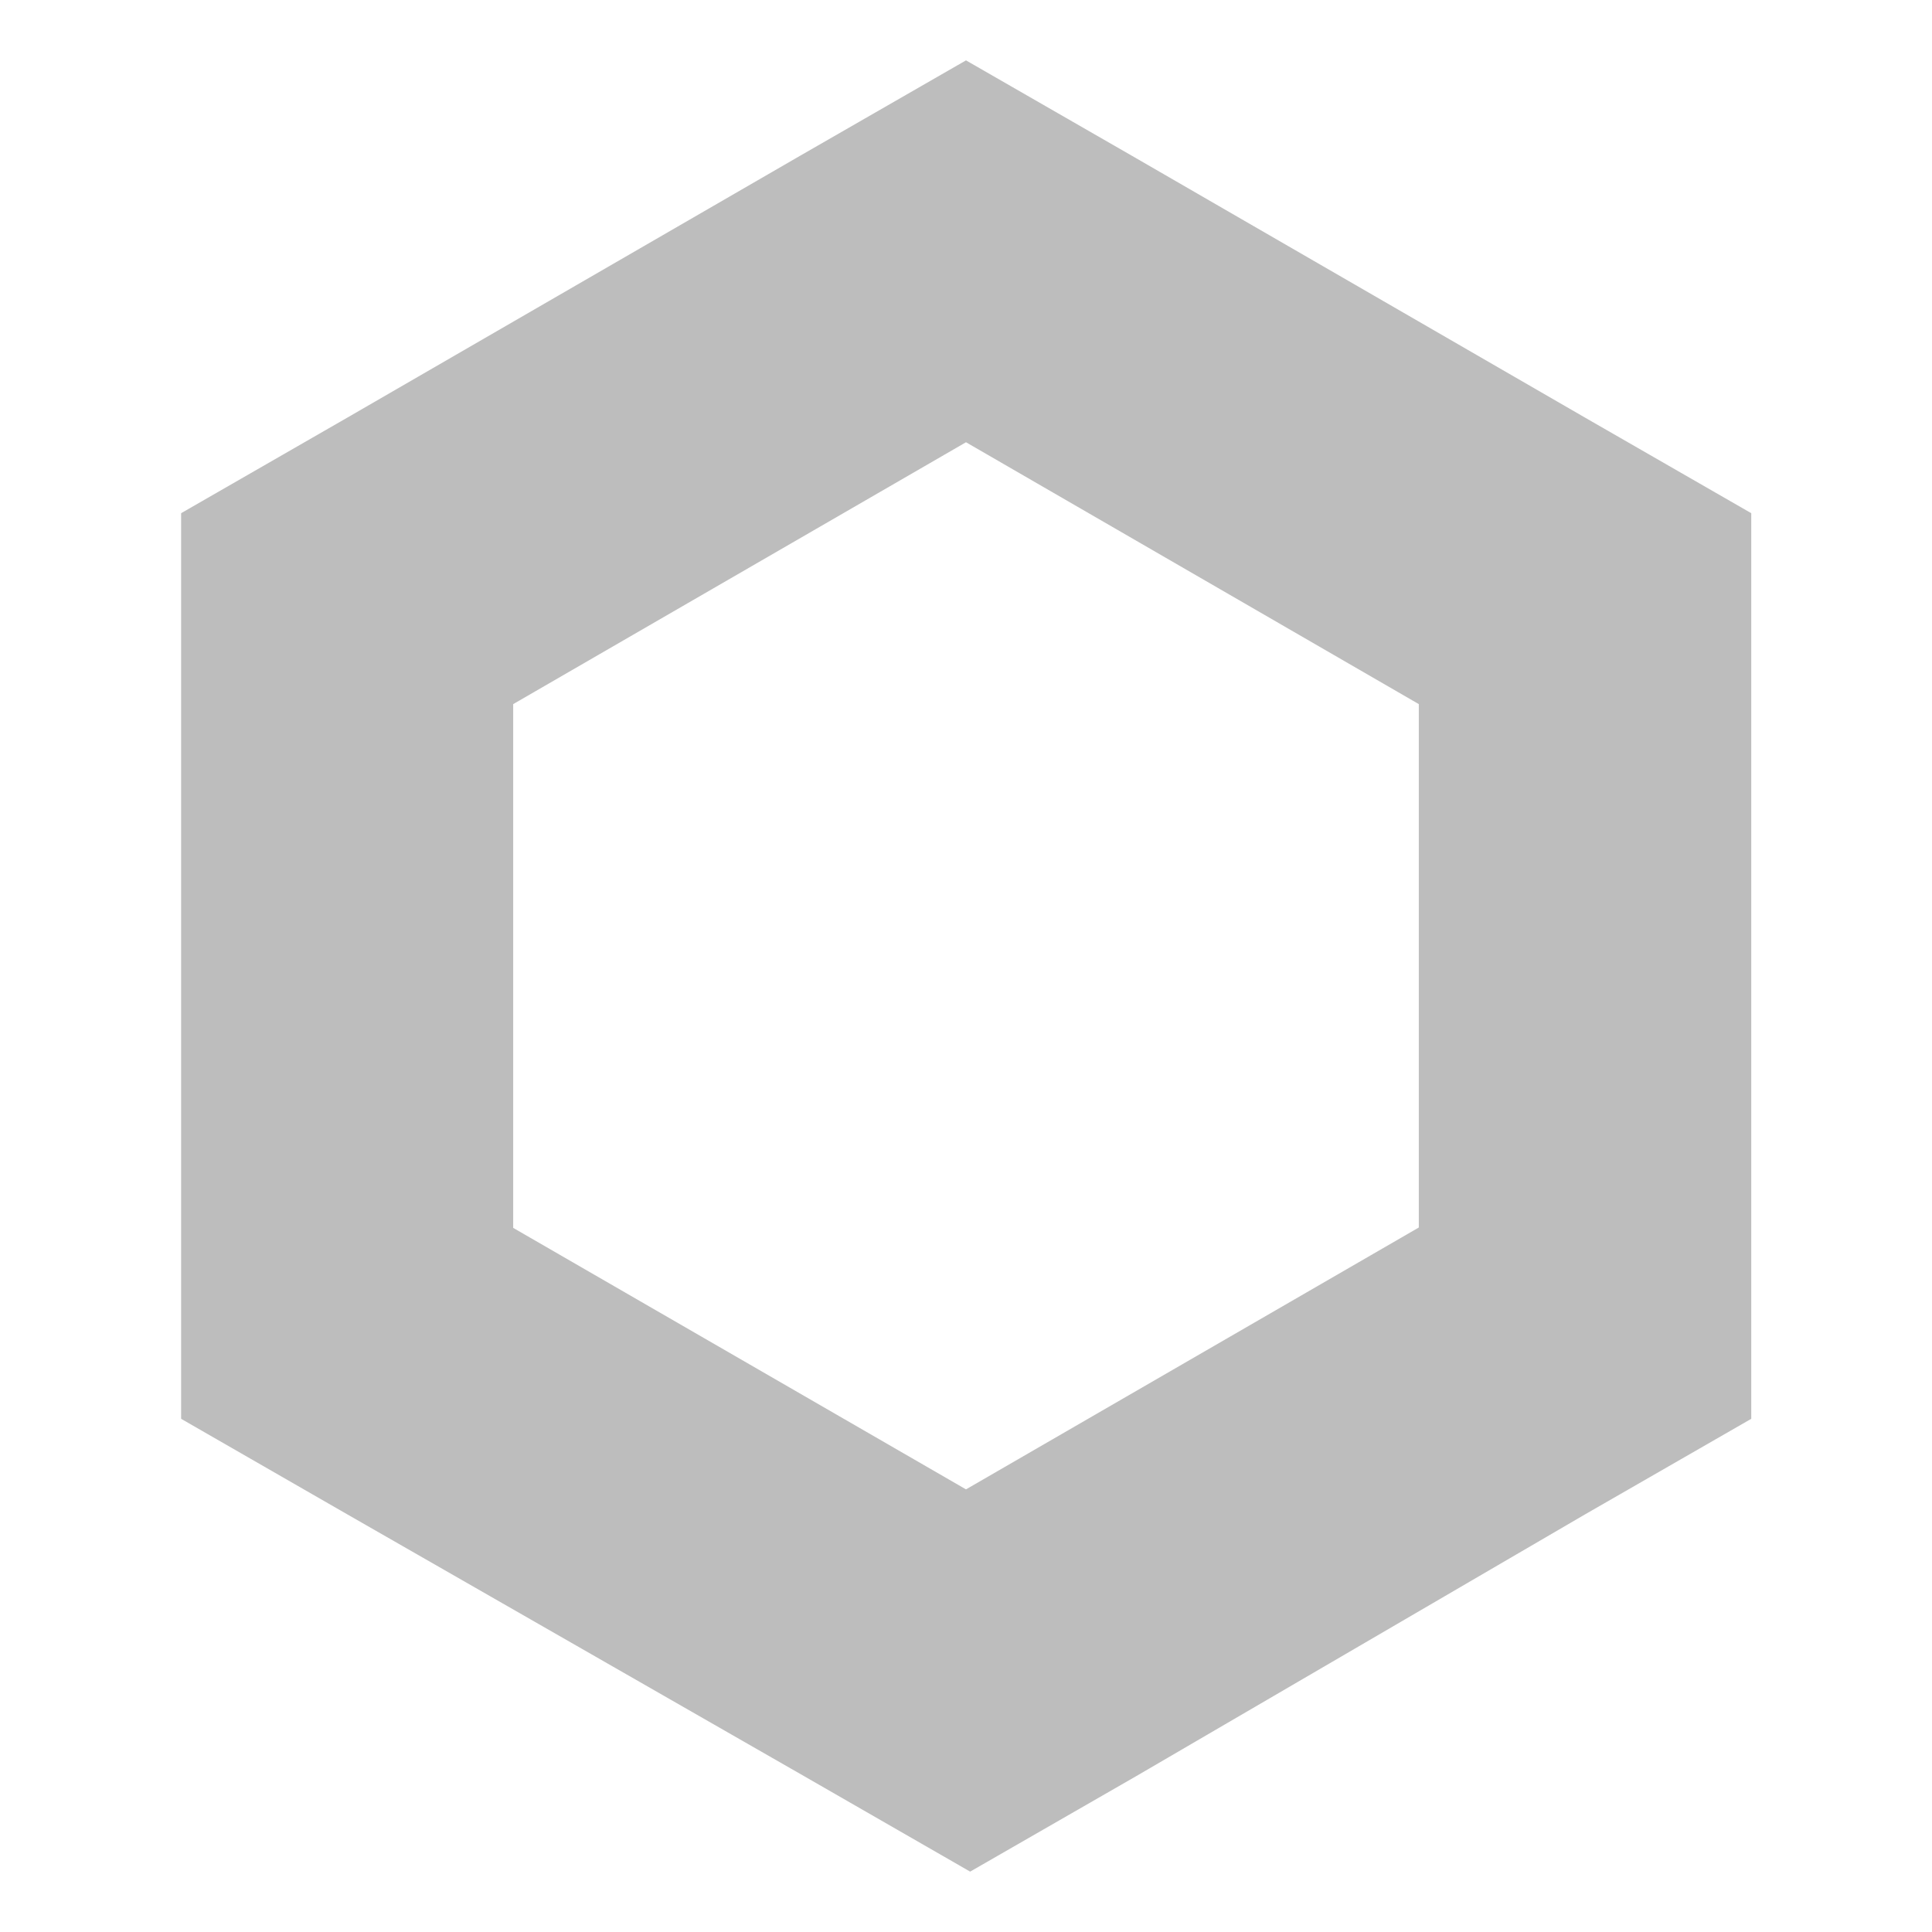 <?xml version="1.0" encoding="utf-8"?>
<!-- Generator: Adobe Illustrator 22.0.1, SVG Export Plug-In . SVG Version: 6.00 Build 0)  -->
<svg version="1.1" id="link" xmlns="http://www.w3.org/2000/svg" xmlns:xlink="http://www.w3.org/1999/xlink" x="0px" y="0px"
	 viewBox="0 0 512 512" enable-background="new 0 0 512 512" xml:space="preserve">
<path id="_x31_" fill="#BDBDBD" d="M256,16l-44,25.3L92,110.7L48,136v240l44,25.3l121.1,69.4l44,25.3l44-25.3l119-69.4l44-25.3V136
	l-44-25.3L300,41.3L256,16z M136,325.4V186.6l120-69.4l120,69.4v138.7l-120,69.4L136,325.4z"/>
</svg>
